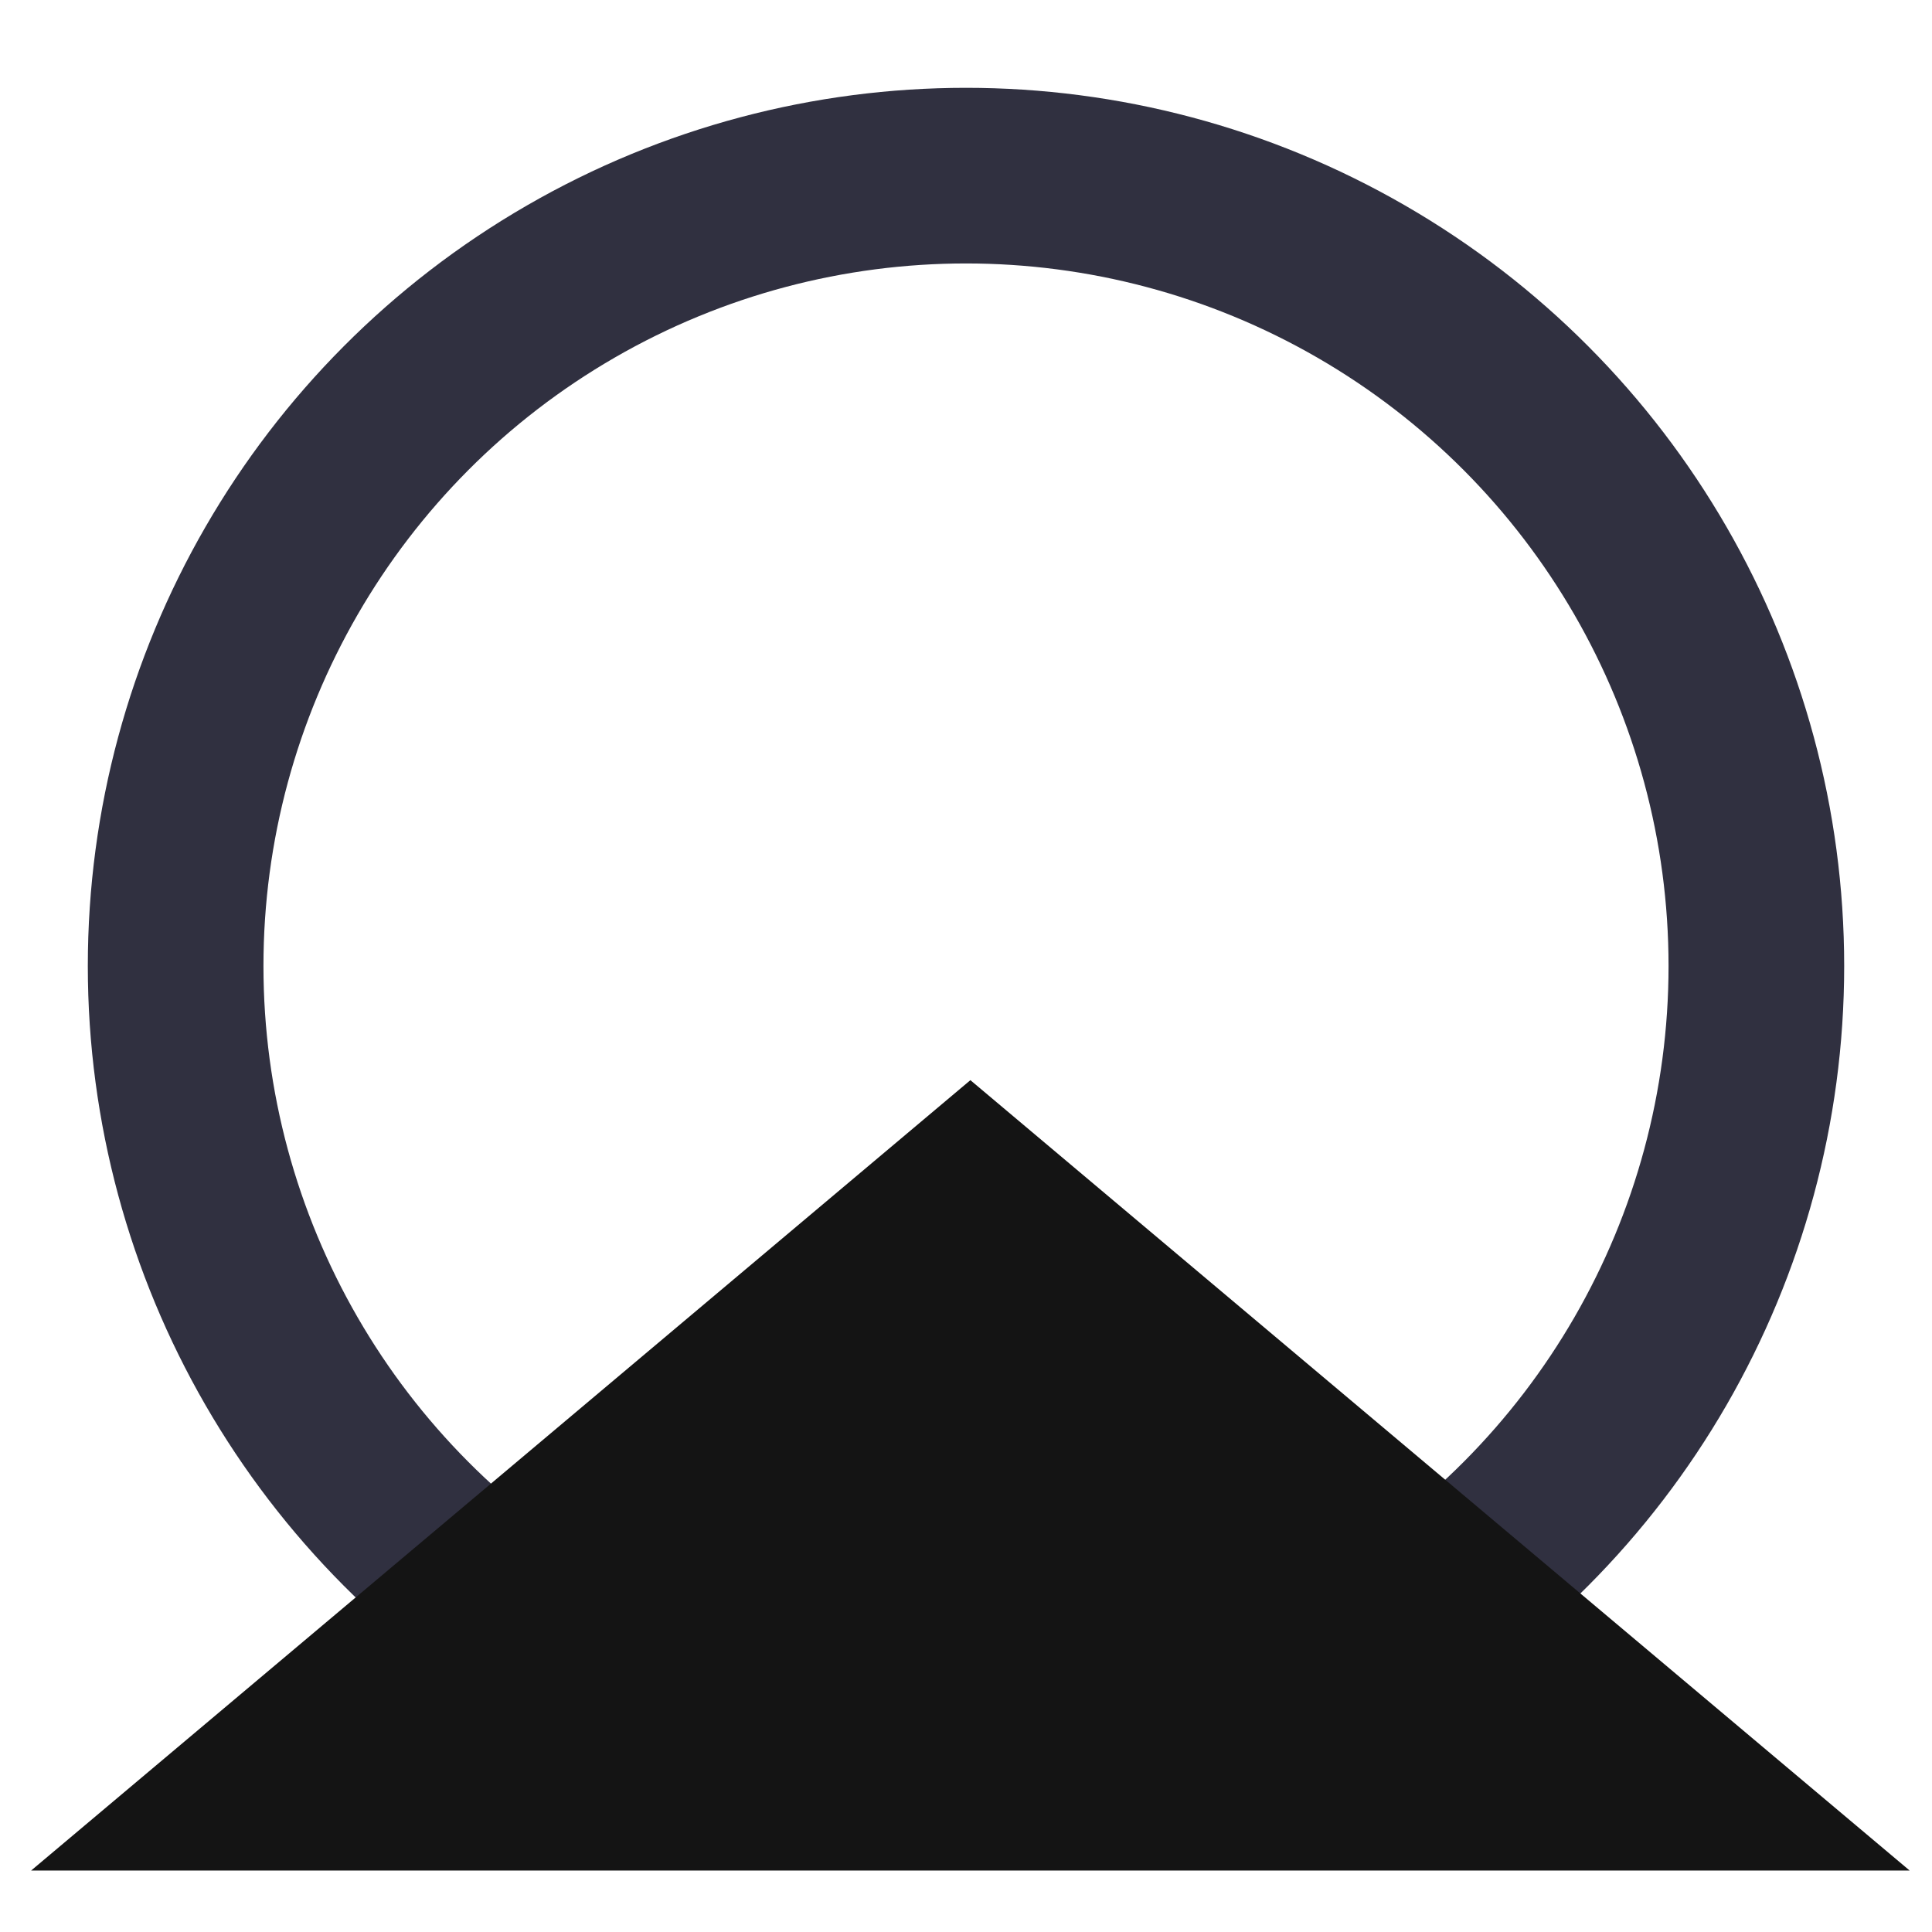 <svg width="220" height="220" viewBox="0 0 220 220" fill="none" xmlns="http://www.w3.org/2000/svg">
<circle cx="110" cy="110" r="90" stroke="#303040" stroke-width="20"/>
<path d="M110.5 123L217.454 213H3.546L110.5 123Z" fill="#141414"/>
</svg>